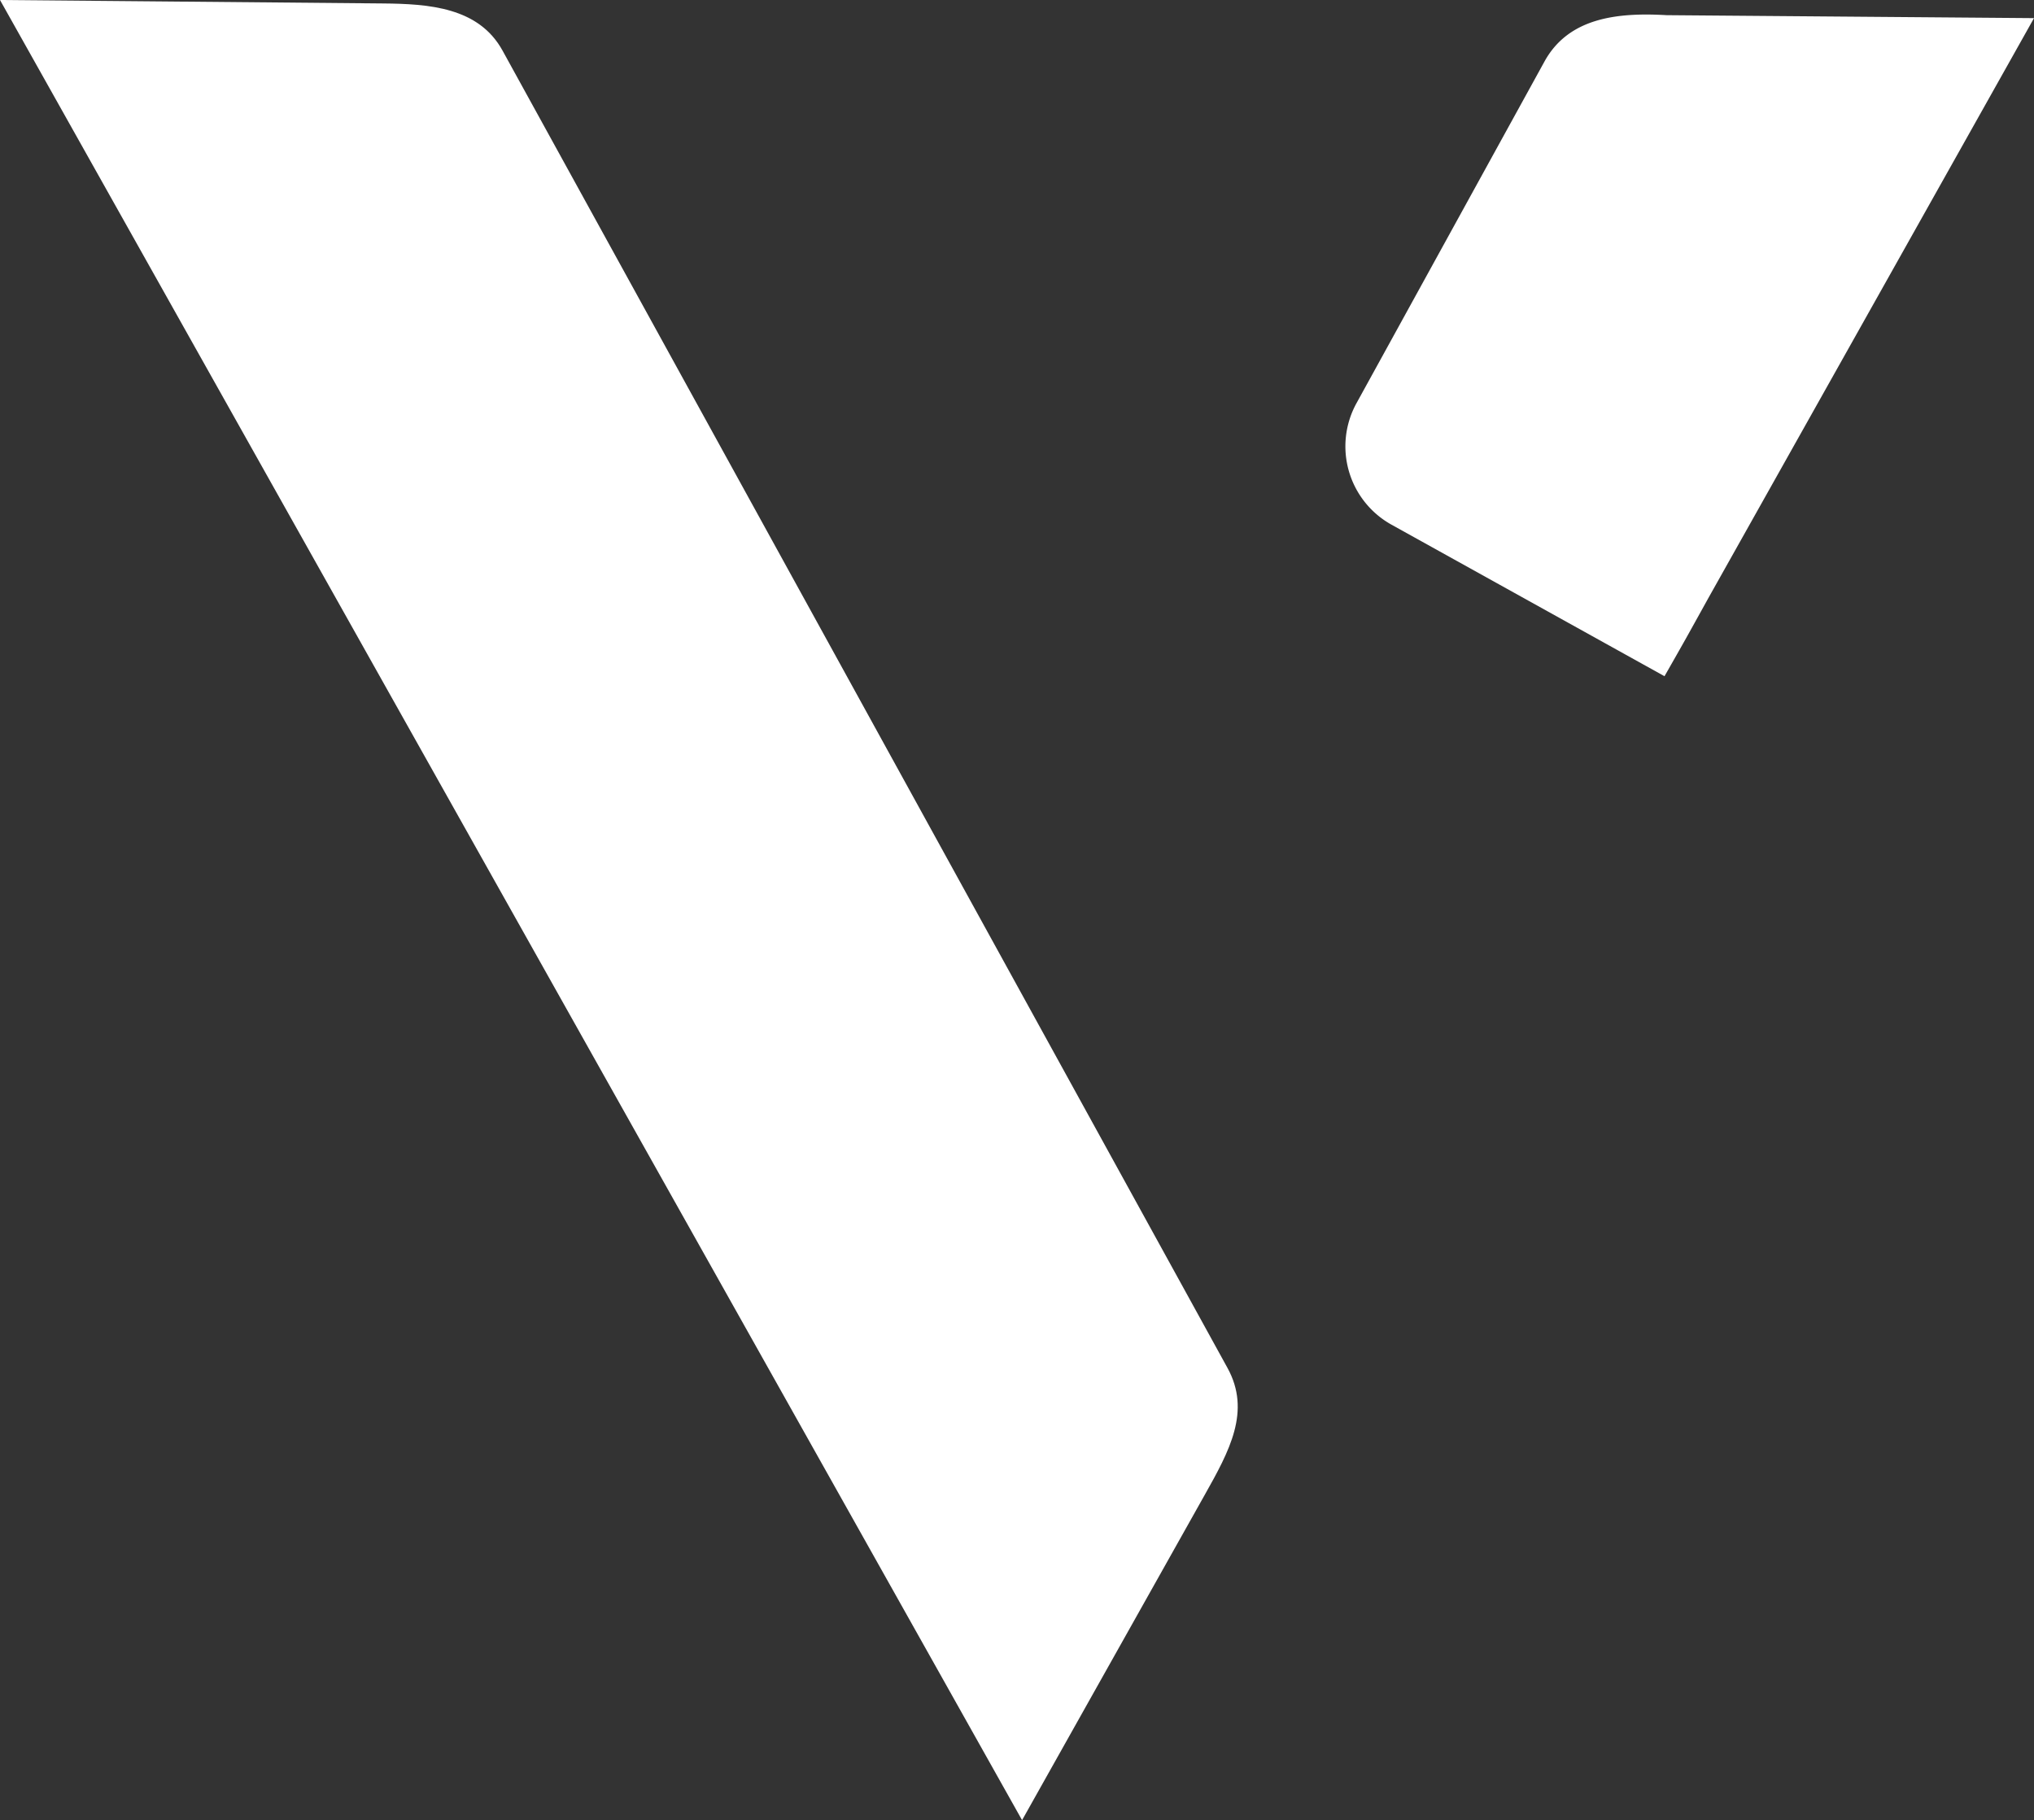 <svg xmlns="http://www.w3.org/2000/svg" viewBox="0 0 206.43 184.73"><rect x="0" y="0" width="206.43" height="184.73" fill="#333333" stroke="none"/><defs><style>.cls-1{fill:#fff;}</style></defs><g id="Layer_2" data-name="Layer 2"><g id="Logo"><g id="Black"><path class="cls-1" d="M122.26,151.73l-18.53,33L0,0,16.89.15l21.93.2C43.55.39,48.58.74,51,5.13l73.57,133.69C127,143.22,124.77,147.27,122.26,151.73Z"/><path class="cls-1" d="M168.93,68.63,141.24,53.26a9.09,9.09,0,0,1-3.57-12.34L156.75,6.24c2.42-4.39,7.26-5,12.4-4.7l37.28.3-33,58.77C171,65,171,65,168.93,68.63Z"/></g></g></g></svg>